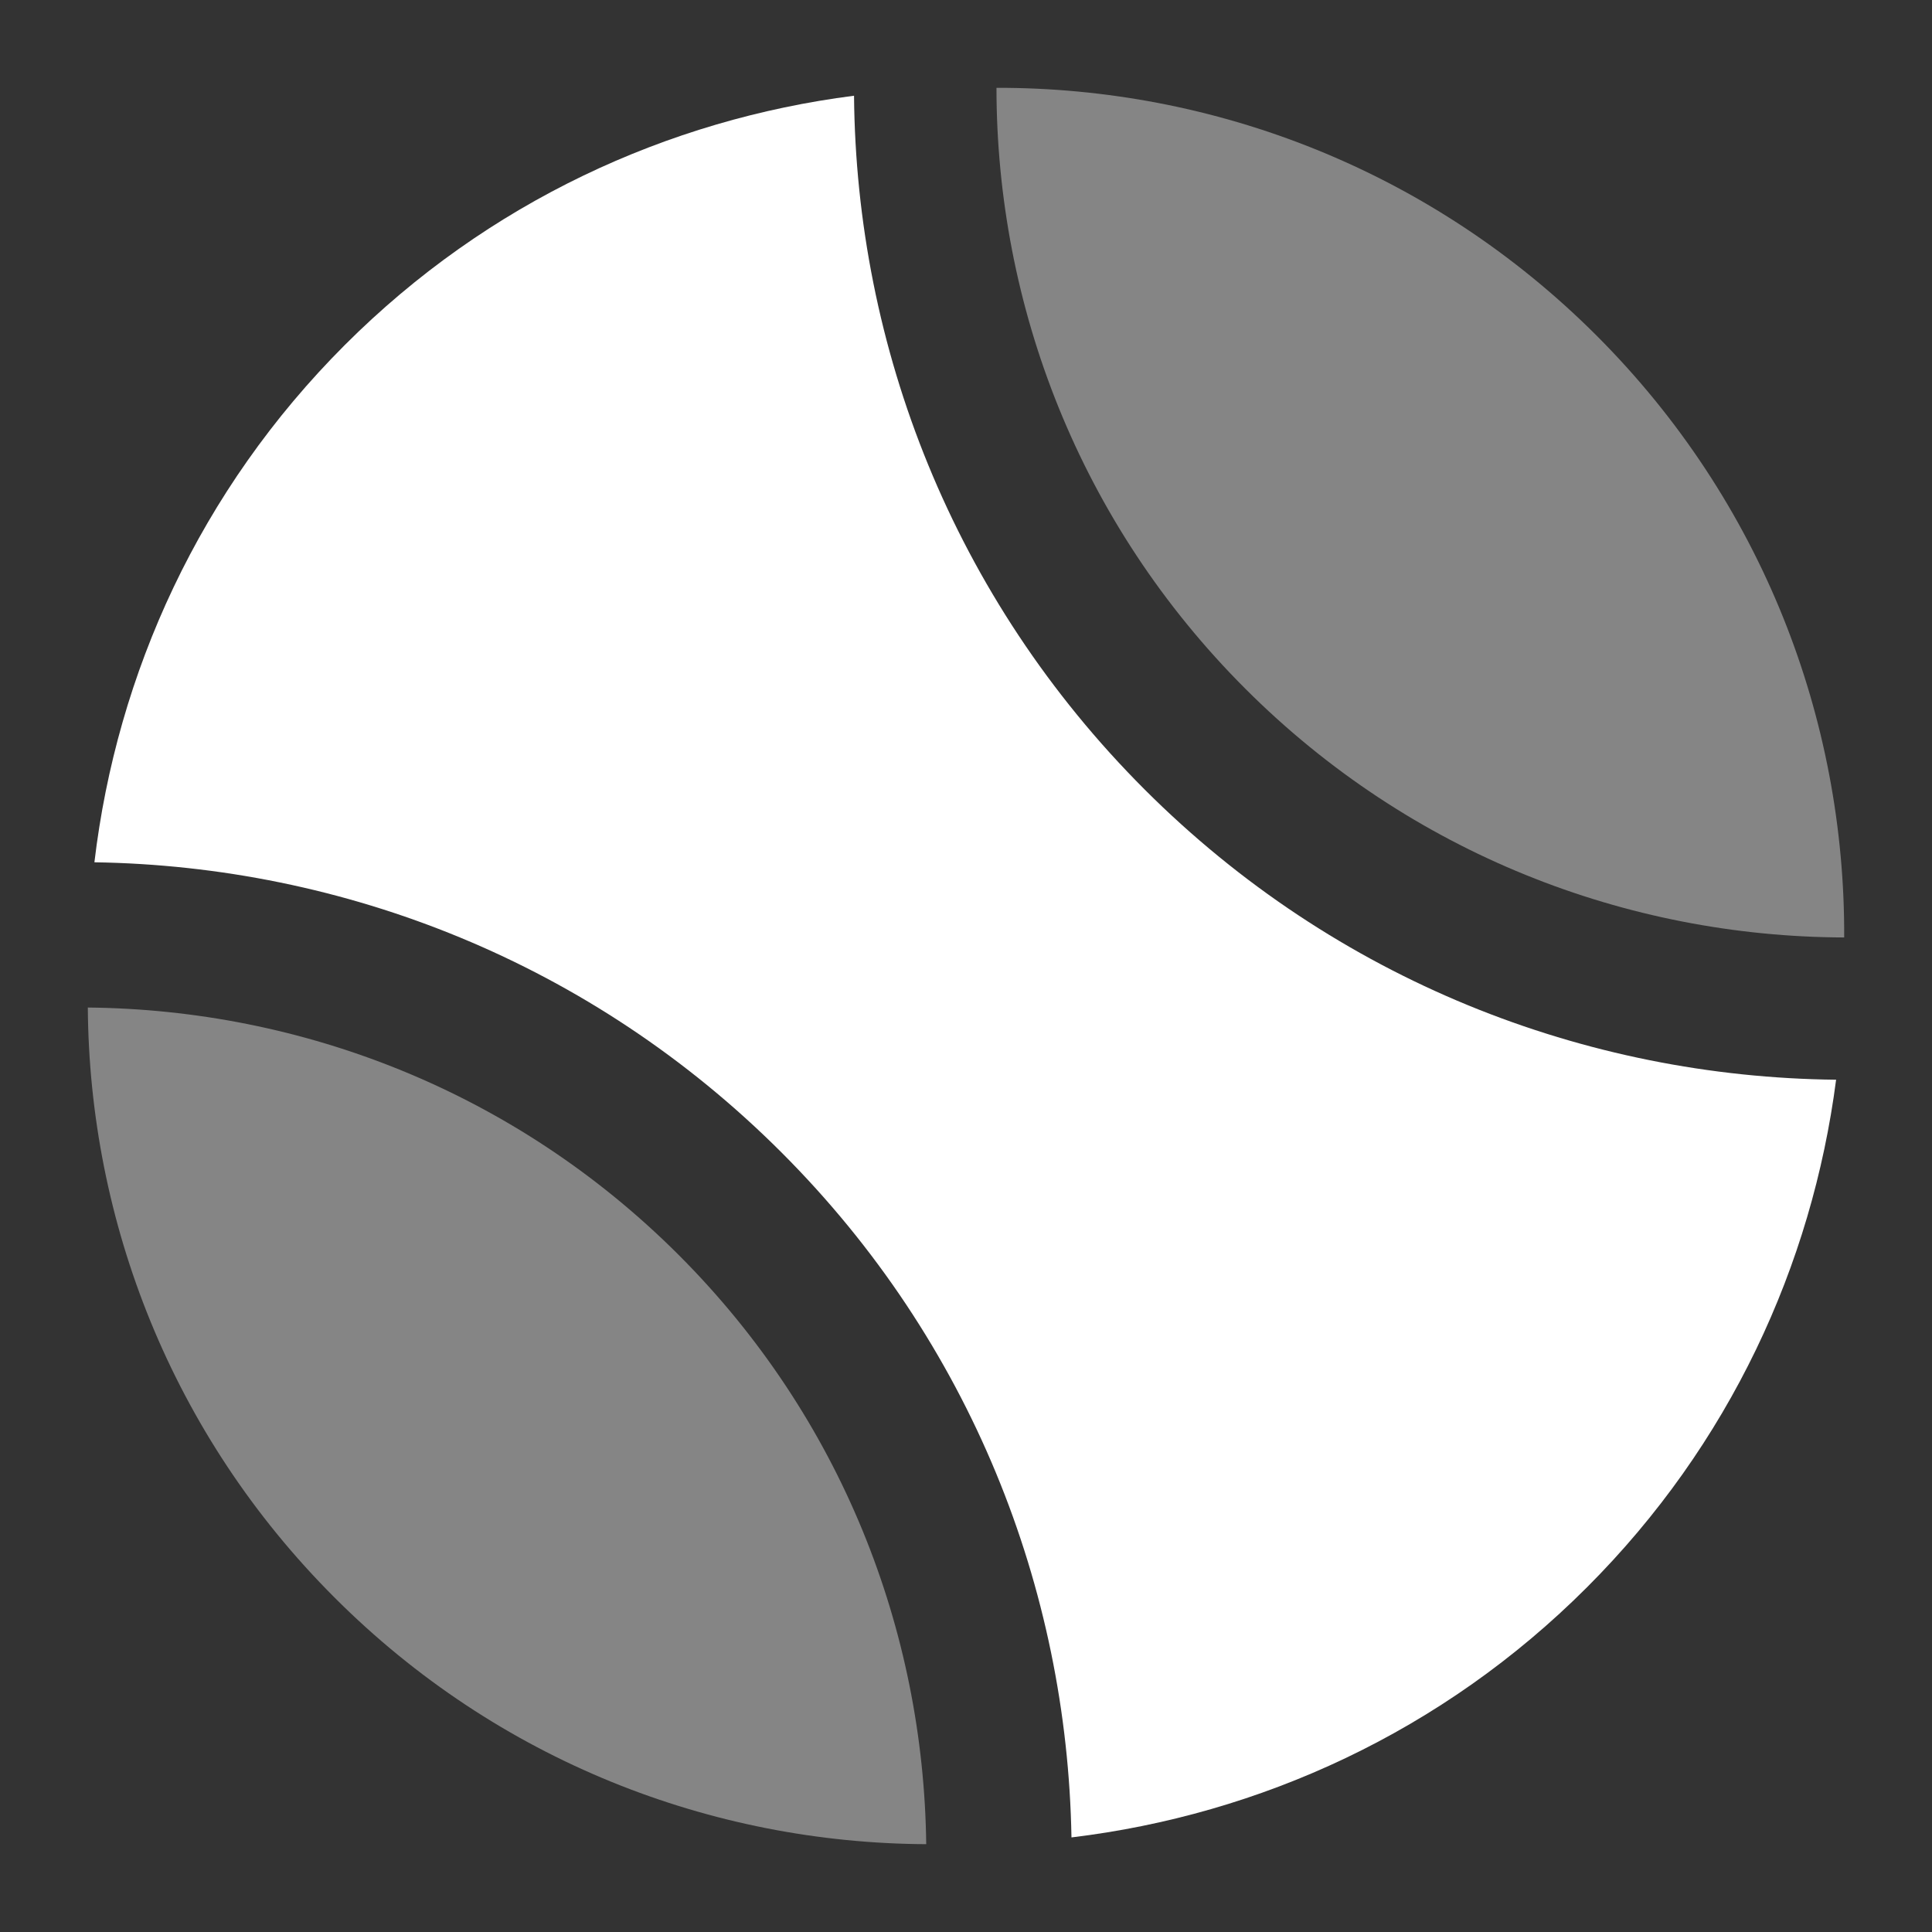 <svg width="22" height="22" viewBox="0 0 22 22" xmlns="http://www.w3.org/2000/svg">
<rect x="0" y="0" width="22" height="22" fill="#333333" stroke="none"/>
<path opacity="0.4" fill-rule="evenodd" clip-rule="evenodd" d="M14.18 7.842C16.064 9.726 18.531 10.667 21 10.675C21.011 8.195 20.072 5.713 18.18 3.821C16.294 1.935 13.819 0.995 11.347 1C11.348 3.477 12.29 5.952 14.18 7.842Z" fill="white"/>
<path opacity="0.4" fill-rule="evenodd" clip-rule="evenodd" d="M7.729 14.291C5.869 12.431 3.438 11.496 1 11.473C1.017 13.906 1.951 16.334 3.809 18.191C5.67 20.054 8.107 20.988 10.547 21C10.518 18.569 9.584 16.147 7.729 14.291Z" fill="white"/>
<path fill-rule="evenodd" clip-rule="evenodd" d="M13.033 8.989C10.85 6.805 9.75 3.951 9.725 1.09C7.606 1.361 5.555 2.3 3.927 3.928C2.275 5.58 1.33 7.667 1.075 9.819C3.912 9.862 6.735 10.959 8.899 13.123C11.057 15.281 12.152 18.094 12.201 20.923C14.347 20.664 16.426 19.721 18.072 18.074C19.695 16.451 20.634 14.408 20.908 12.295C18.055 12.265 15.21 11.166 13.033 8.989Z" fill="white"/>
</svg>
